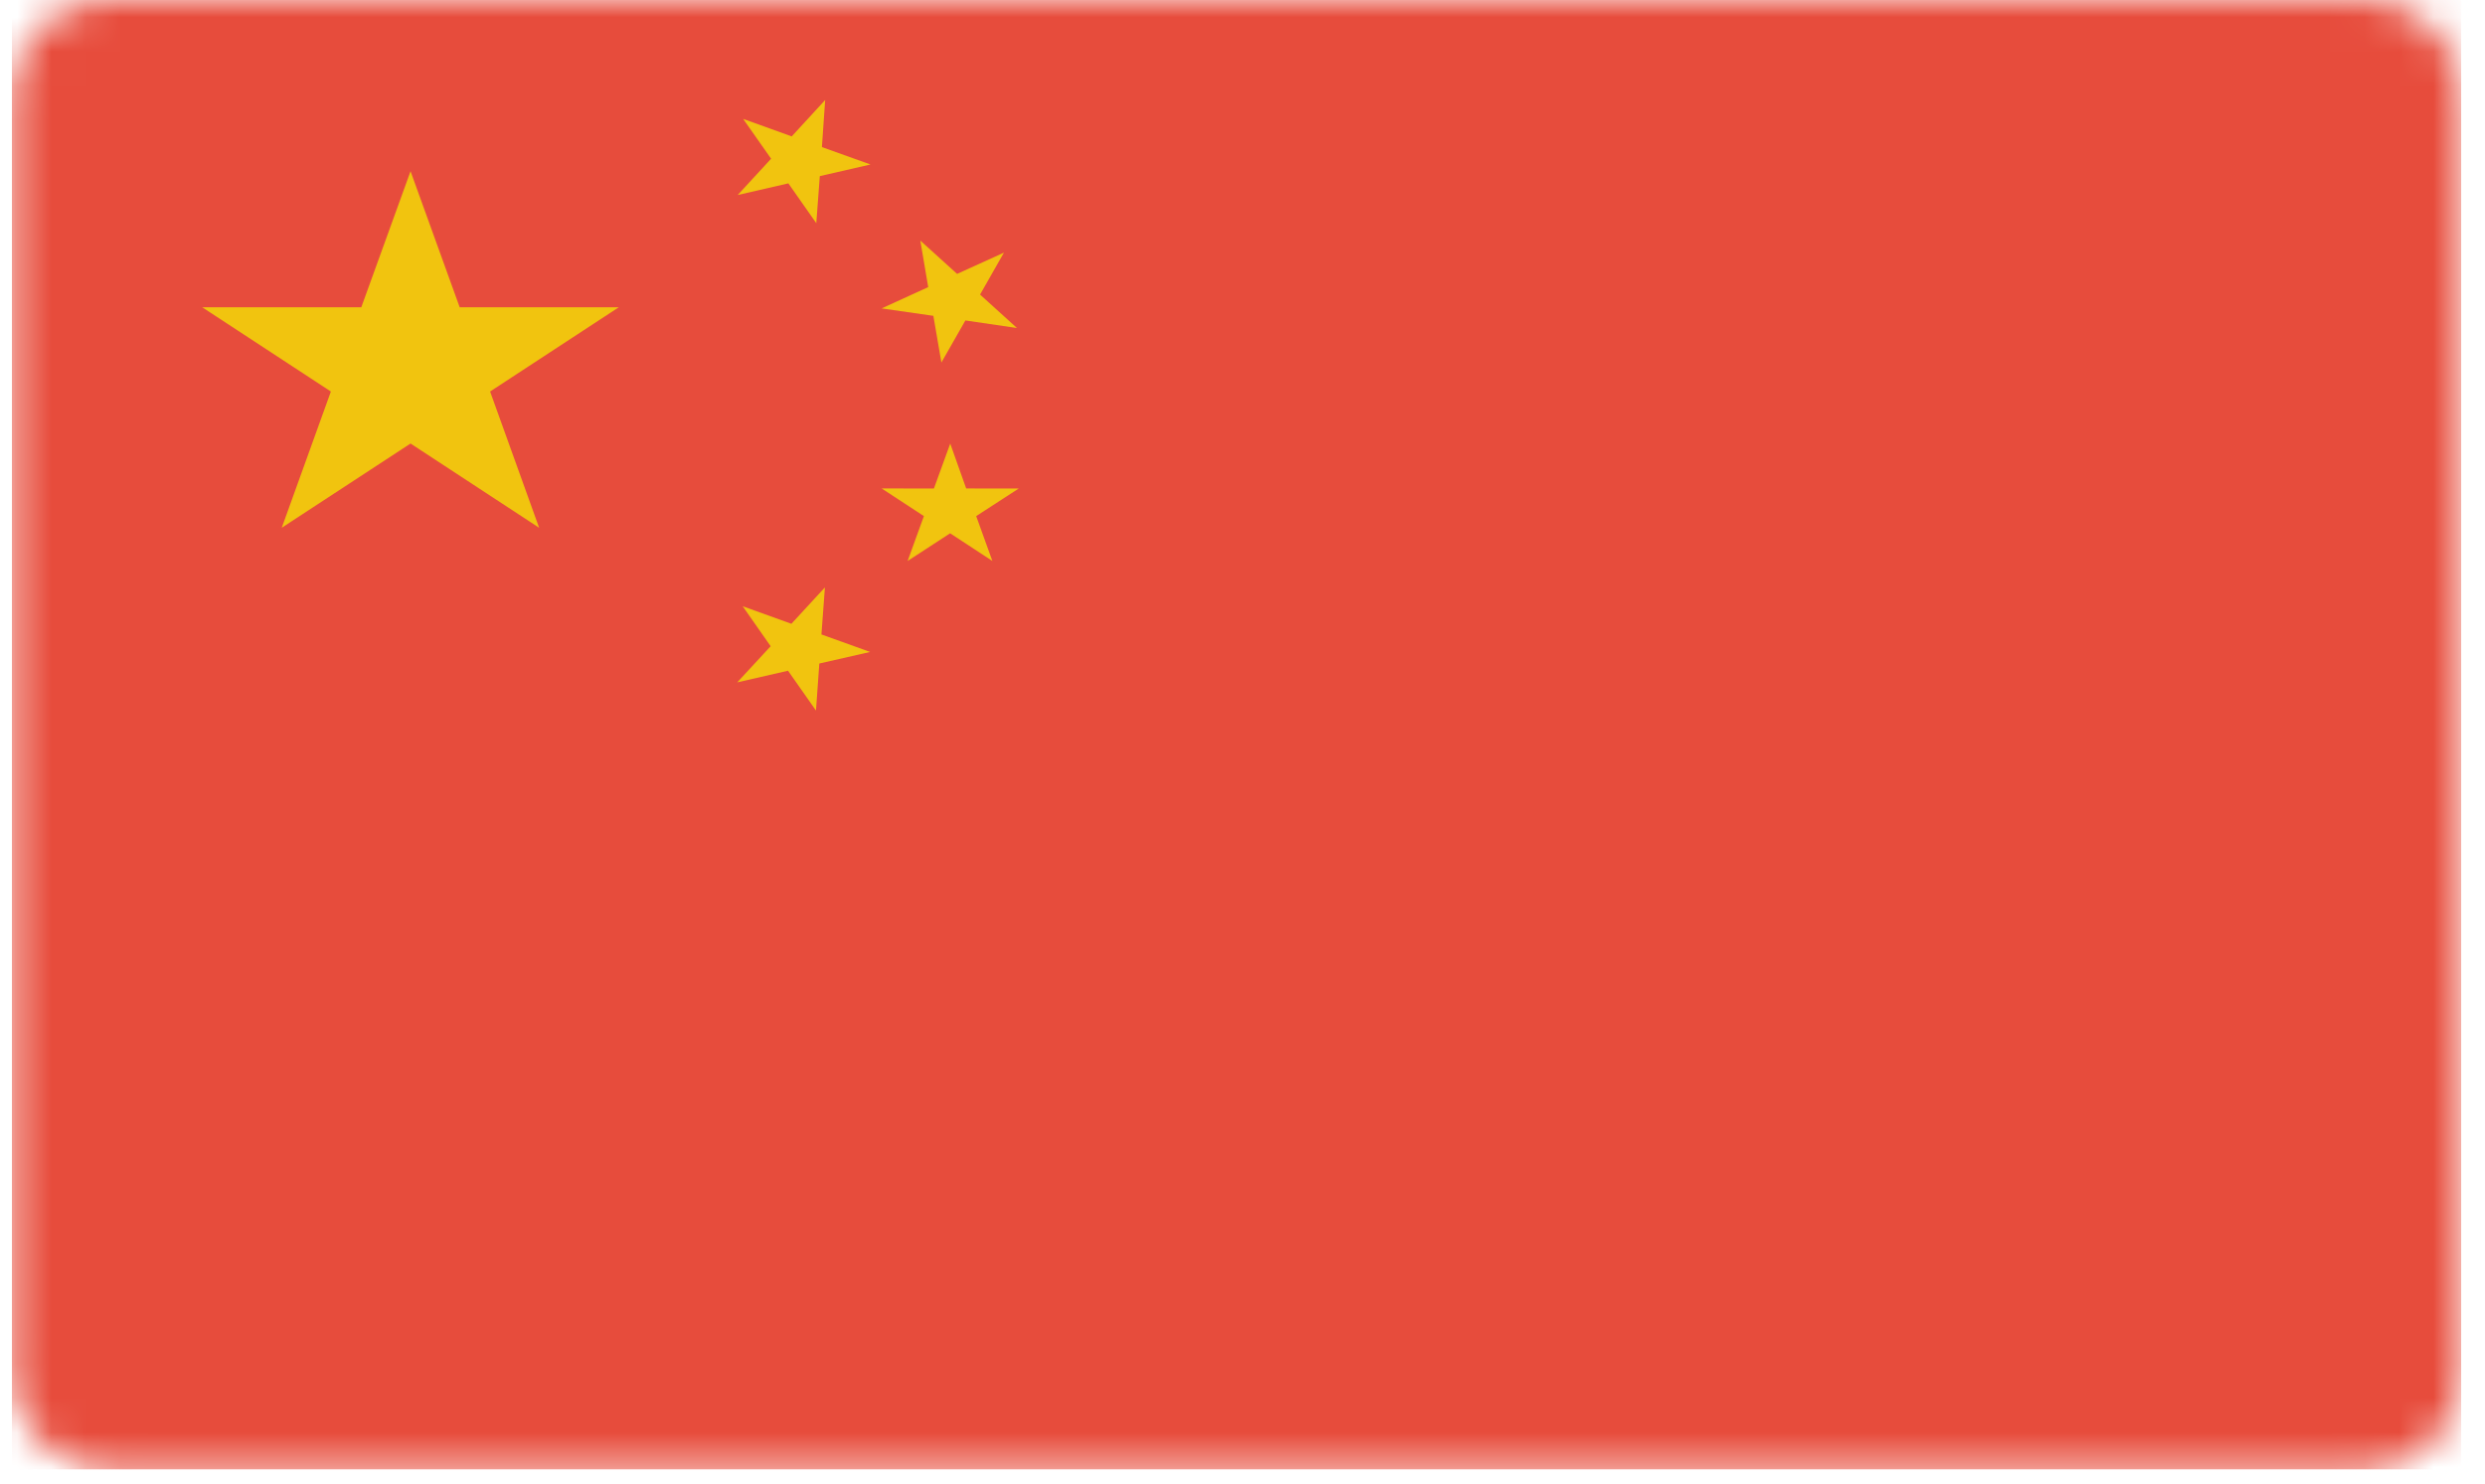 <svg width="72" height="43" viewBox="0 0 72 43" fill="none" xmlns="http://www.w3.org/2000/svg">
<g clip-path="url(#clip0_17_7574)">
<g clip-path="url(#clip1_17_7574)">
<g clip-path="url(#clip2_17_7574)">
<mask id="mask0_17_7574" style="mask-type:luminance" maskUnits="userSpaceOnUse" x="0" y="0" width="72" height="43">
<path d="M68.472 0H3.182C1.614 0 0.343 1.271 0.343 2.839V39.742C0.343 41.31 1.614 42.581 3.182 42.581H68.472C70.04 42.581 71.311 41.31 71.311 39.742V2.839C71.311 1.271 70.04 0 68.472 0Z" fill="white"/>
</mask>
<g mask="url(#mask0_17_7574)">
<path d="M0.343 0H71.311V42.581H0.343V0Z" fill="#E74C3C"/>
<path d="M11.895 4.961L13.319 8.903H17.929L14.2 11.344L15.621 15.292L11.895 12.851L8.163 15.292L9.587 11.344L5.859 8.903H10.468L11.895 4.961Z" fill="#F1C40F"/>
<path d="M23.908 2.898L23.814 4.262L25.221 4.766L23.753 5.103L23.651 6.467L22.842 5.313L21.374 5.65L22.342 4.599L21.532 3.445L22.939 3.952L23.908 2.898Z" fill="#F1C40F"/>
<path d="M29.088 7.32L28.396 8.535L29.465 9.504L27.971 9.285L27.276 10.503L27.043 9.151L25.544 8.936L26.894 8.319L26.665 6.971L27.731 7.936L29.088 7.32Z" fill="#F1C40F"/>
<path d="M27.532 12.853L27.994 14.153L29.516 14.155L28.284 14.954L28.753 16.254L27.529 15.452L26.297 16.254L26.769 14.954L25.544 14.152L27.059 14.155L27.532 12.853Z" fill="#F1C40F"/>
<path d="M23.901 17.02L23.8 18.383L25.211 18.89L23.739 19.225L23.642 20.588L22.832 19.434L21.361 19.771L22.329 18.724L21.519 17.566L22.93 18.074L23.901 17.02Z" fill="#F1C40F"/>
</g>
</g>
</g>
</g>
<defs>
<clipPath id="clip0_17_7574">
<rect width="70.968" height="42.581" fill="white" transform="translate(0.343)"/>
</clipPath>
<clipPath id="clip1_17_7574">
<rect width="70.968" height="42.581" fill="white" transform="translate(0.343)"/>
</clipPath>
<clipPath id="clip2_17_7574">
<rect width="70.968" height="42.581" fill="white" transform="translate(0.343)"/>
</clipPath>
</defs>
</svg>
